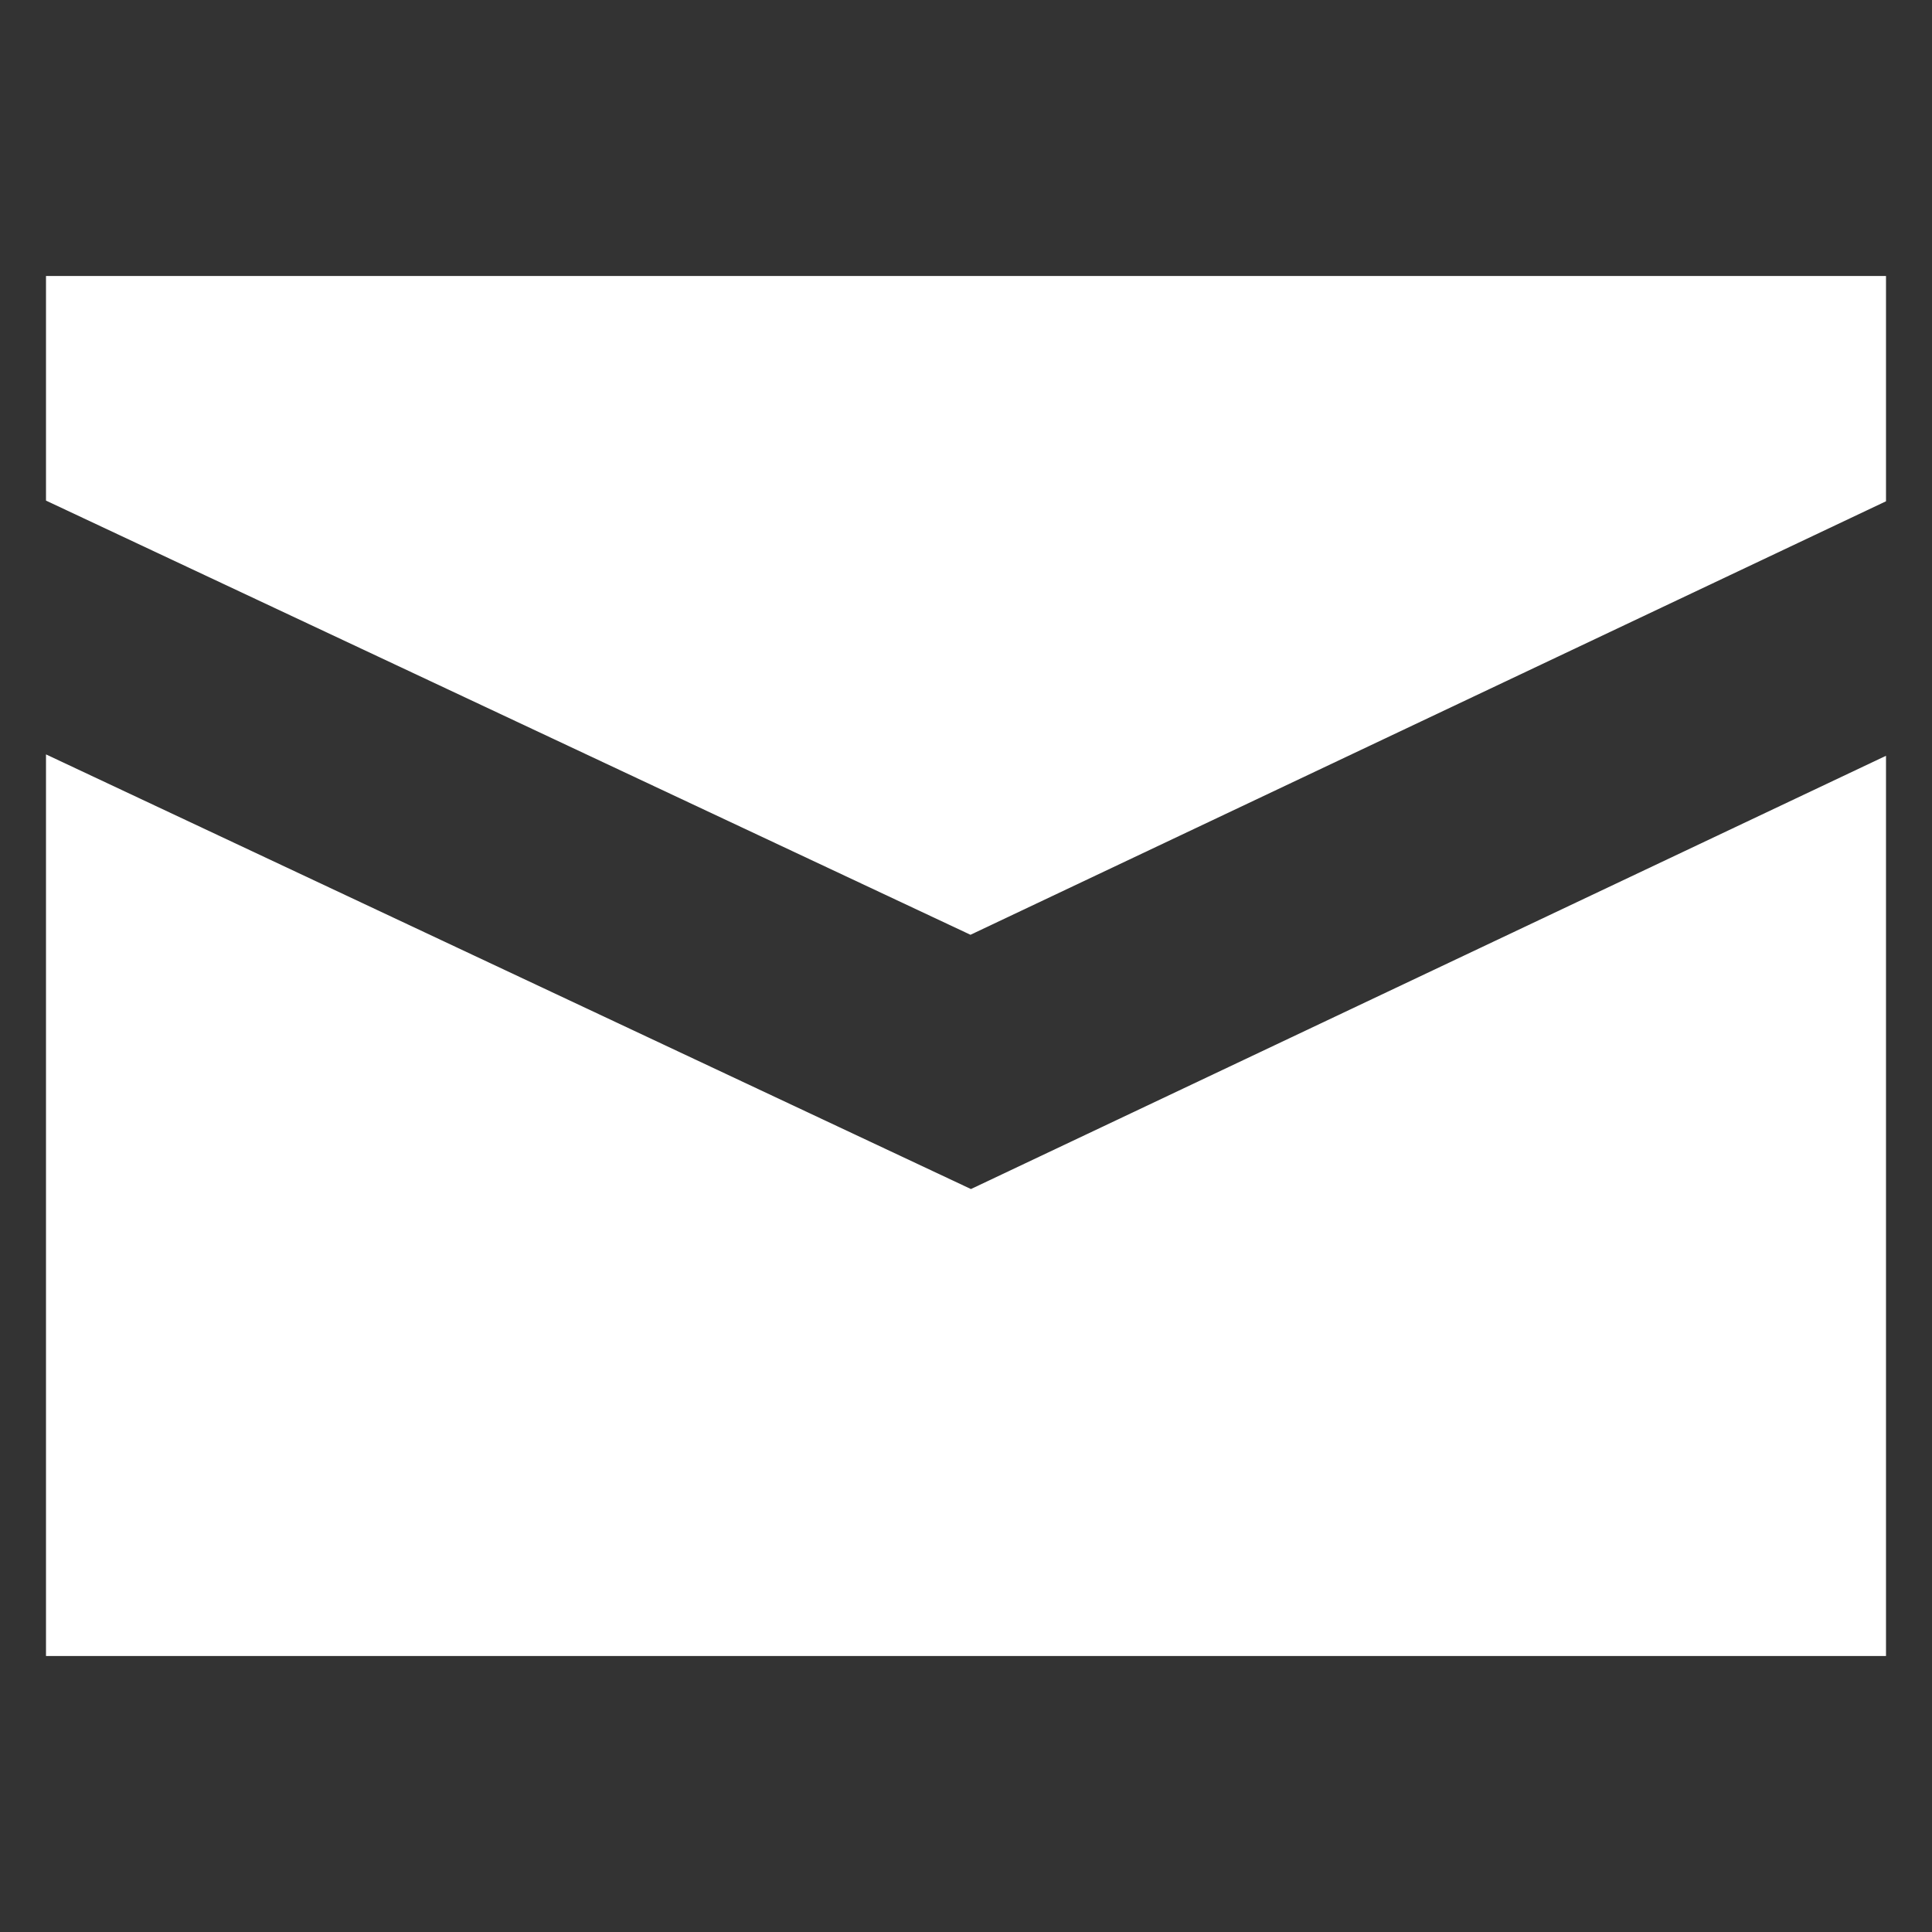 <?xml version="1.0" encoding="UTF-8" standalone="no"?>
<!-- Created with Inkscape (http://www.inkscape.org/) -->

<svg
   xmlns:dc="http://purl.org/dc/elements/1.1/"
   xmlns:cc="http://creativecommons.org/ns#"
   xmlns:rdf="http://www.w3.org/1999/02/22-rdf-syntax-ns#"
   xmlns:svg="http://www.w3.org/2000/svg"
   xmlns="http://www.w3.org/2000/svg"
   xmlns:sodipodi="http://sodipodi.sourceforge.net/DTD/sodipodi-0.dtd"
   xmlns:inkscape="http://www.inkscape.org/namespaces/inkscape"
   width="105"
   height="105"
   id="svg2"
   sodipodi:version="0.32"
   inkscape:version="0.91pre1 r13432"
   sodipodi:docname="mail.svg"
   inkscape:output_extension="org.inkscape.output.svg.inkscape"
   version="1.1"
   viewBox="0 0 105 105">
  <rect x="0" y="0" width="105" height="105" fill="#333333" stroke="none"/>
  <defs
     id="defs4" />
  <sodipodi:namedview
     id="base"
     pagecolor="#ffffff"
     bordercolor="#666666"
     borderopacity="1.0"
     inkscape:pageopacity="0.0"
     inkscape:pageshadow="2"
     inkscape:zoom="0.33836164"
     inkscape:cx="496.70599"
     inkscape:cy="513.79187"
     inkscape:document-units="px"
     inkscape:current-layer="layer1"
     inkscape:window-width="1598"
     inkscape:window-height="879"
     inkscape:window-x="0"
     inkscape:window-y="19"
     showgrid="false"
     units="px"
     inkscape:window-maximized="0" />
  <g
     inkscape:label="Capa 1"
     inkscape:groupmode="layer"
     id="layer1"
     transform="translate(0,-947.362)">
    <g
       id="g14128-8"
       transform="matrix(3.125,0,0,3.125,2.5,962.362)"
       style="fill:#ffffff;fill-opacity:1">
      <g
         id="Layer_1-4-6"
         style="fill:#ffffff;fill-opacity:1" />
      <g
         id="mail-1"
         style="fill:#ffffff;fill-opacity:1">
        <g
           id="g14116-0"
           style="fill:#ffffff;fill-opacity:1">
          <polygon
             id="polygon14118-1"
             points="32,3.918 32,0 0,0 0,3.906 16.078,11.457 "
             style="fill:#ffffff;fill-opacity:1" />
          <polygon
             id="polygon14120-8"
             points="0,8.32 0,24 32,24 32,8.344 16.086,15.879 "
             style="fill:#ffffff;fill-opacity:1" />
        </g>
      </g>
    </g>
    <g
       id="g26377-1"
       transform="matrix(1.603,0,0,1.603,14.526,-1010.481)"
       style="fill:#c83737;fill-opacity:1">
      <path
         sodipodi:nodetypes="ccccc"
         id="path2459-7"
         d="m -129.117,1033.947 5.697,0 0,62.387 -5.637,0 -0.059,-62.387 z"
         style="fill:#c83737;fill-opacity:1;fill-rule:evenodd;stroke:none"
         inkscape:connector-curvature="0" />
      <path
         inkscape:connector-curvature="0"
         sodipodi:nodetypes="cccccc"
         id="path3239-9"
         d="m -98.534,1044.898 -5.781,6.039 -33.99,-1.759 0.185,-10.73 33.666,-0.704 5.919,7.153 z"
         style="fill:#c83737;fill-opacity:1;fill-rule:evenodd;stroke:none" />
    </g>
    <path
       d="m -146.776,542.791 c 1.3,2.952 2.142,7.856 0.886,11.445 5.139,4.388 6.904,15.054 4.424,23.771 7.324,0.559 16.048,-0.269 21.68,1.979 -5.264,-0.677 -12.454,-2.004 -19.244,-1.542 -1.287,0.088 -3.193,-0.048 -3.1,1.761 7.861,0.618 15.671,1.289 22.126,3.303 -6.401,-1.045 -14.171,-2.638 -22.126,-2.86 -3.286,6.483 -9.897,9.67 -19.024,10.341 0.981,2.134 2.86,2.948 3.319,6.382 0.684,5.131 -1.071,12.645 0.661,16.065 0.831,1.639 2.186,1.682 3.099,3.083 -2.236,2.646 -7.779,-0.297 -8.409,-3.083 -1.081,-4.772 1.647,-12.171 -1.326,-15.405 0.21,5.204 -1.231,12.516 0.221,17.166 0.572,1.829 2.224,2.534 1.77,4.183 -10.391,1.056 -6.049,-13.449 -7.747,-22.01 -1.568,0.112 -0.879,2.348 -0.884,3.302 -0.044,8.36 1.711,19.827 -7.3,18.708 -0.263,-1.757 1.209,-2.355 1.77,-3.959 1.643,-4.704 -0.308,-11.713 0.446,-17.39 -3.439,2.592 0.361,11.645 -1.77,16.286 -1.228,2.671 -5.184,3.833 -8.186,2.641 0.391,-1.989 2.444,-1.668 3.316,-3.521 1.218,-2.583 0.009,-6.304 0.443,-10.123 -6.366,1.27 -11.303,-0.184 -13.72,-4.182 -1.081,-1.794 -1.349,-3.911 -2.656,-5.501 -1.3,-1.591 -3.378,-1.806 -3.98,-3.96 7.883,-1.898 8.186,8.113 15.266,8.361 2.171,0.079 3.3,-0.626 5.309,-1.099 0.562,-2.524 1.766,-4.407 3.54,-5.726 -8.81,-1.205 -16.086,-3.949 -19.469,-10.56 -8.009,0.394 -15.338,1.463 -22.126,3.079 6.161,-2.238 13.76,-3.04 21.906,-3.303 -0.48,-2.884 -4.688,-2.091 -7.3,-1.98 -4.854,0.216 -10.966,0.819 -14.824,1.543 5.593,-1.994 13.442,-1.746 21.02,-1.761 -2.318,-7.267 -1.514,-18.81 3.54,-23.109 -1.432,-3.61 -0.988,-9.514 0.884,-12.325 5.643,0.253 9.066,2.715 12.611,5.063 4.397,-1.25 9.02,-1.872 15.044,-1.541 2.533,0.139 5.169,1.279 7.077,1.099 1.872,-0.175 3.936,-2.277 5.753,-3.079 2.368,-1.046 4.371,-1.444 7.08,-1.542 z"
       id="Github__x28_alt_x29_"
       inkscape:connector-curvature="0"
       style="fill:#c83737;fill-opacity:1" />
    <path
       d="m 578.322,541.777 c 0,12.27 -10.031,22.218 -22.411,22.218 -12.377,0 -22.41,-9.948 -22.41,-22.218 0,-12.277 10.033,-22.227 22.41,-22.227 12.38,0 22.411,9.95 22.411,22.227 z m -77.59,-22.227 c -12.377,0 -22.41,9.95 -22.41,22.227 0,12.27 10.033,22.218 22.41,22.218 12.377,0 22.41,-9.948 22.41,-22.218 0,-12.277 -10.033,-22.227 -22.41,-22.227 z"
       id="Flickr"
       inkscape:connector-curvature="0"
       style="fill:#ffffff;fill-opacity:1" />
    <path
       d="m 460.106,723.994 0,36.97 -21.433,0 0,-34.494 c 0,-8.666 -3.1,-14.579 -10.859,-14.579 -5.922,0 -9.447,3.986 -10.997,7.84 -0.566,1.379 -0.711,3.297 -0.711,5.227 l 0,36.007 -21.44,0 c 0,0 0.289,-58.422 0,-64.475 l 21.439,0 0,9.139 c -0.043,0.069 -0.1,0.142 -0.141,0.209 l 0.141,0 0,-0.209 c 2.848,-4.387 7.934,-10.653 19.32,-10.653 14.107,0 24.681,9.216 24.681,29.02 z M 372.238,665.409 c -7.334,0 -12.132,4.811 -12.132,11.138 0,6.189 4.659,11.145 11.848,11.145 l 0.143,0 c 7.477,0 12.127,-4.955 12.127,-11.145 -0.141,-6.327 -4.65,-11.138 -11.986,-11.138 z m -10.859,95.555 21.432,0 0,-64.475 -21.432,0 0,64.475 z"
       id="LinkedIn"
       inkscape:connector-curvature="0"
       style="fill:#ffffff;fill-opacity:1" />
  </g>
</svg>
